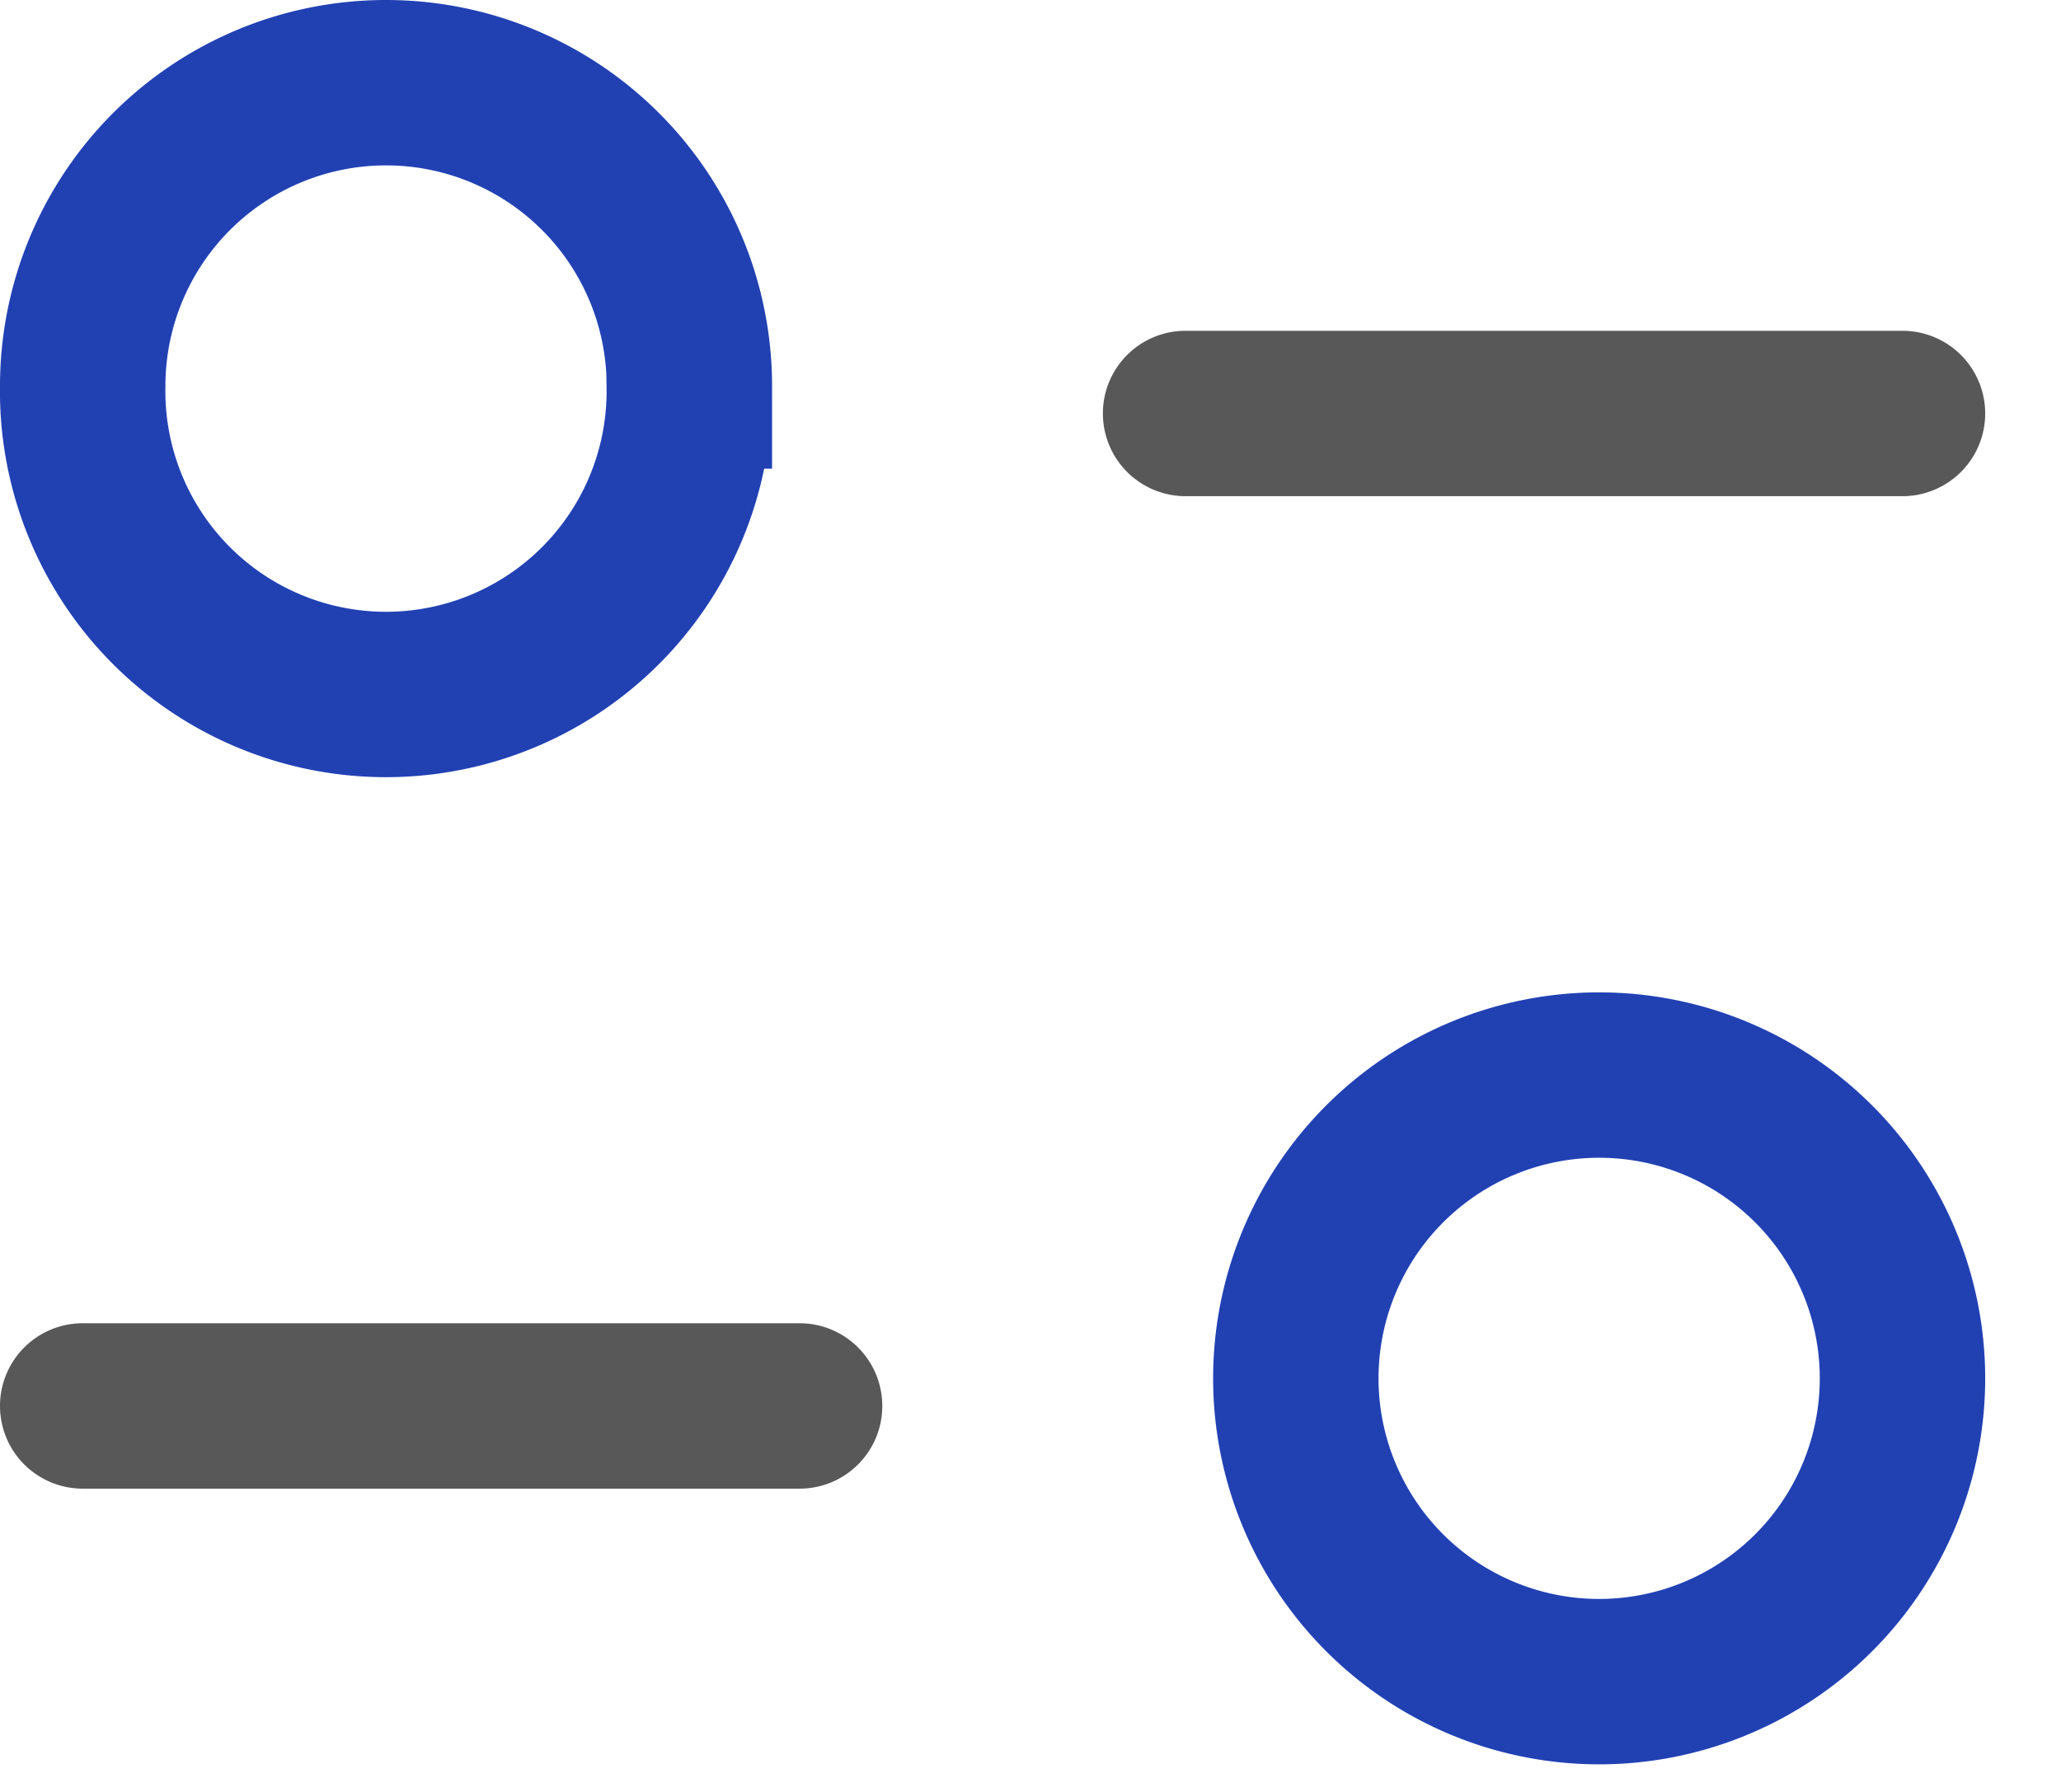 <svg xmlns="http://www.w3.org/2000/svg" fill="none" viewBox="0 0 23 20">
  <path d="M7.692 4.308a3.385 3.385 0 11-6.769 0 3.385 3.385 0 016.77 0zm10.154 14.461a3.385 3.385 0 110-6.77 3.385 3.385 0 010 6.77z" stroke="#2141B3" stroke-width="1.846"/>
  <path d="M12.308 4.615c0-.51.413-.923.923-.923h8a.923.923 0 010 1.846h-8a.923.923 0 01-.923-.923zM9.846 15.692a.923.923 0 00-.923-.923h-8a.923.923 0 000 1.846h8c.51 0 .923-.413.923-.923z" fill="#585858"/>
</svg>
